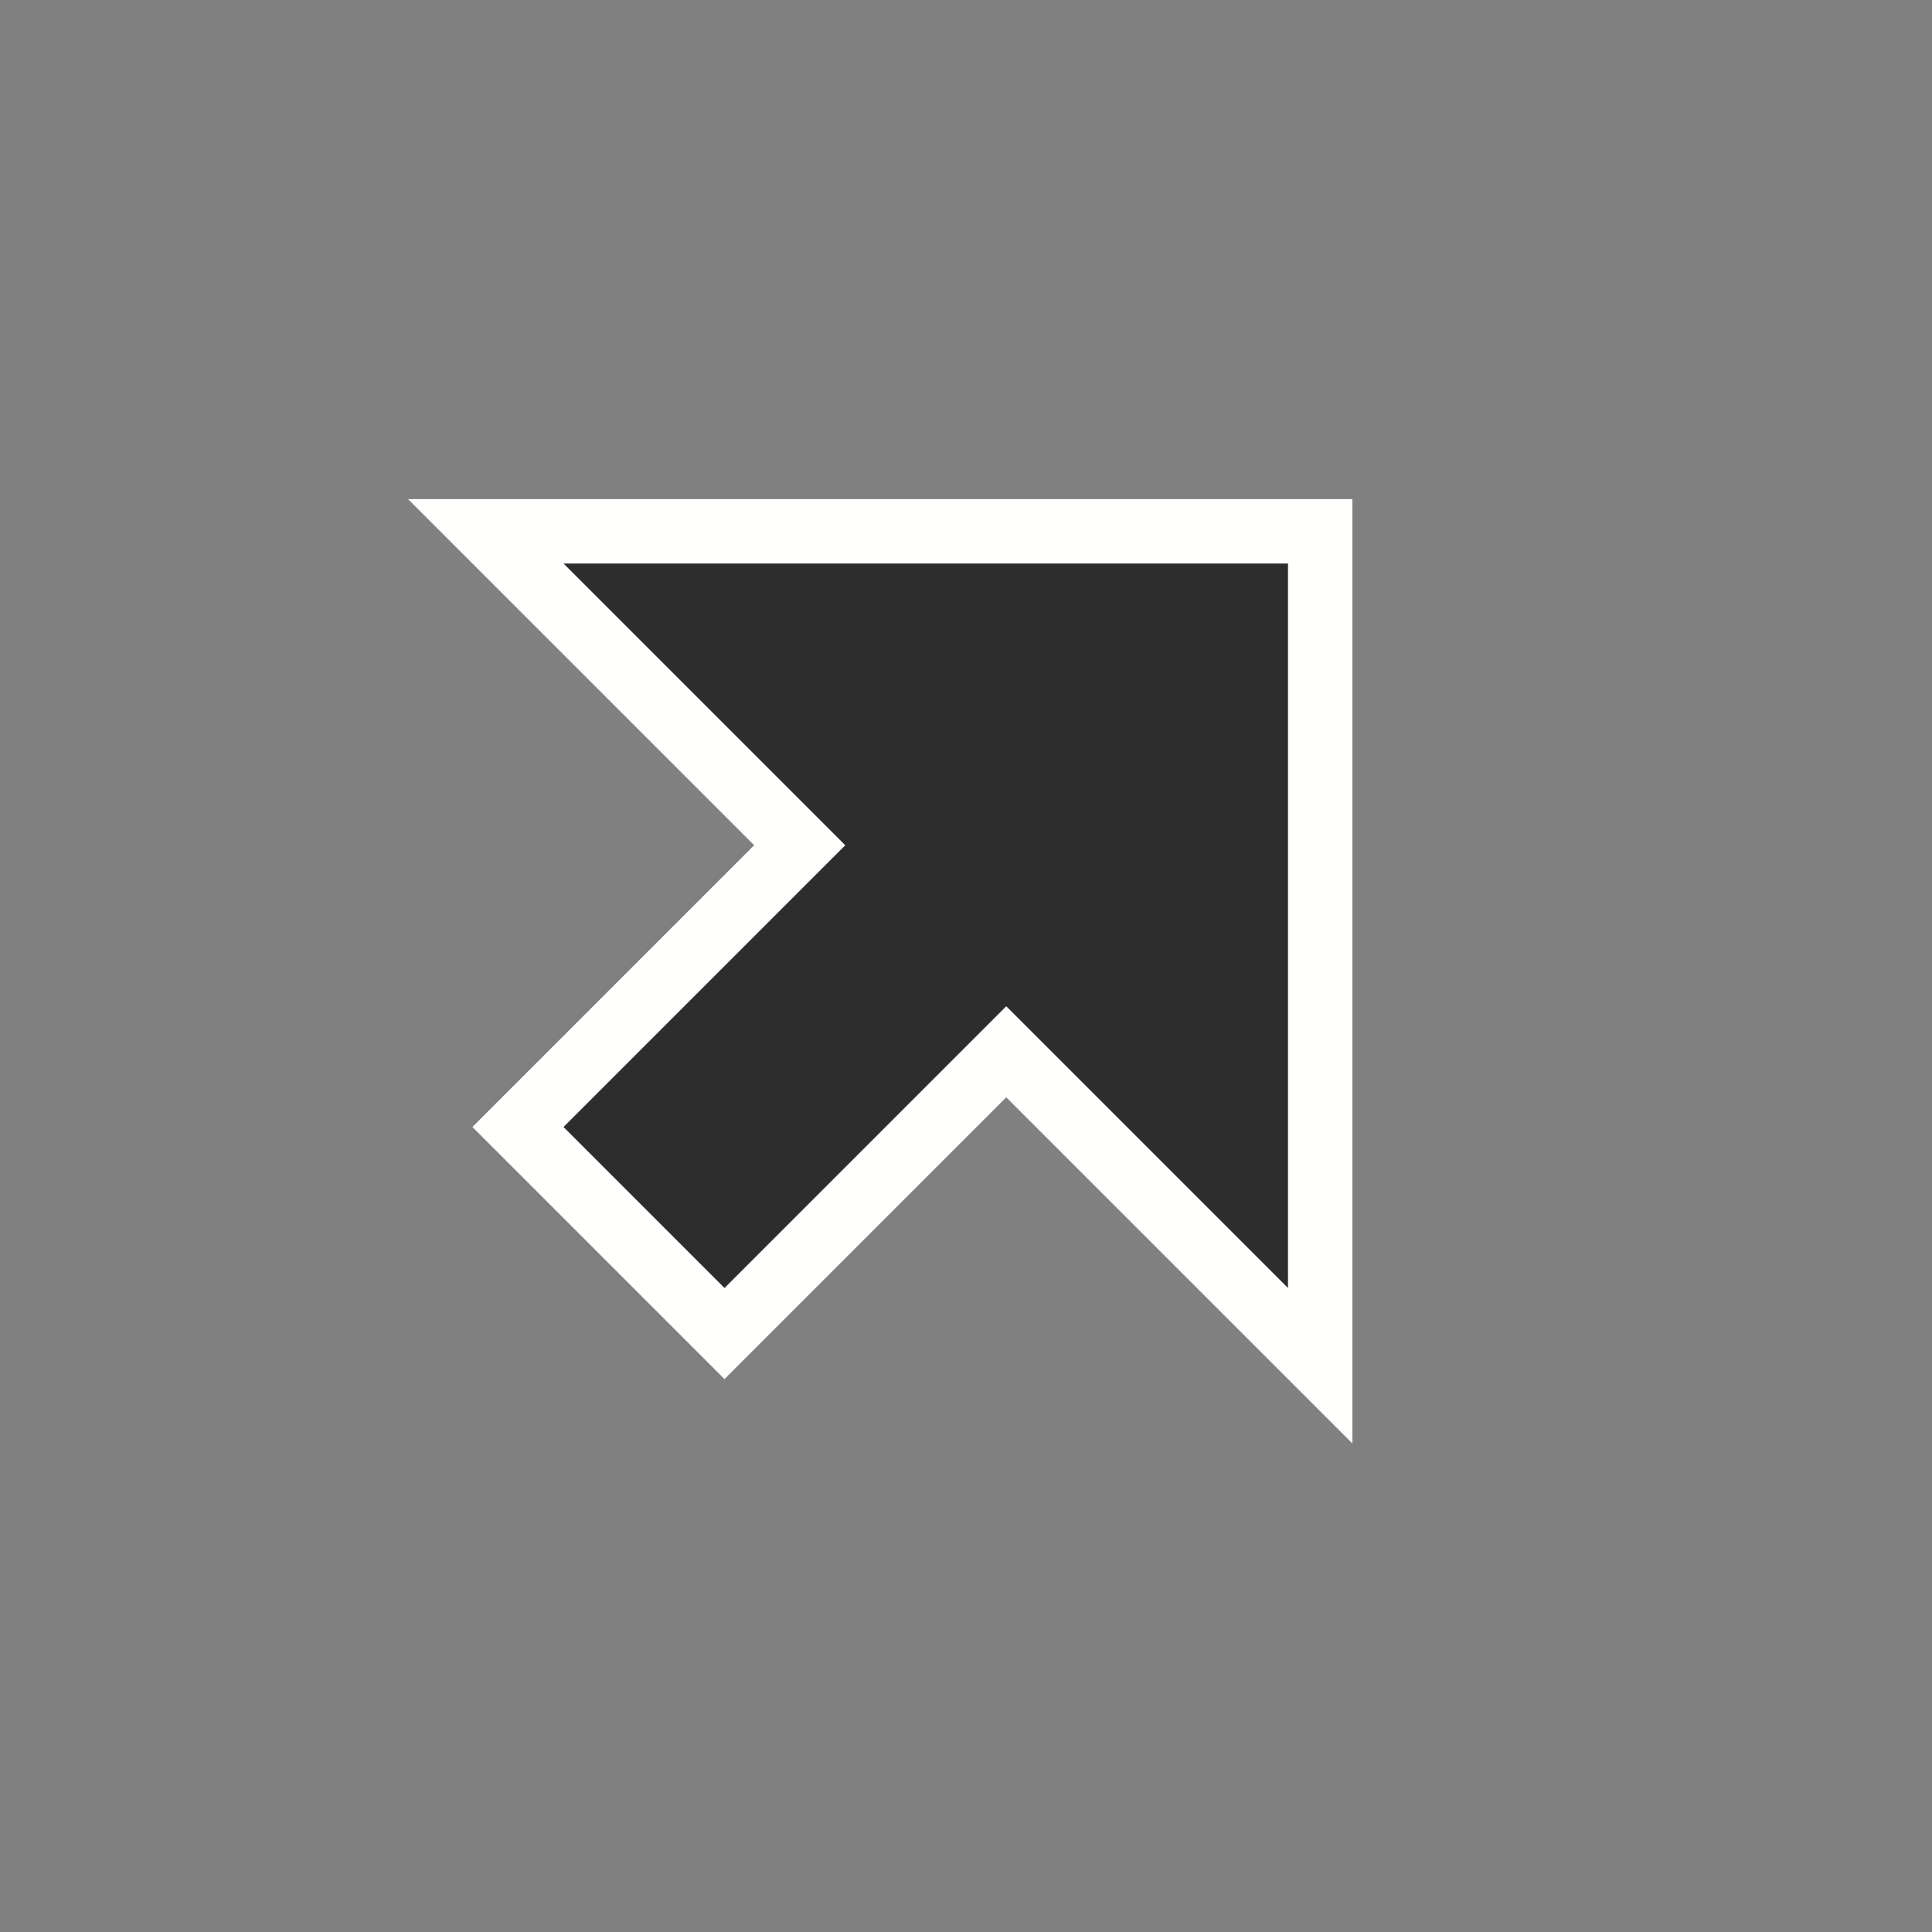 <?xml version="1.0" encoding="UTF-8" standalone="no"?>
<svg
   xmlns:dc="http://purl.org/dc/elements/1.1/"
   xmlns:cc="http://creativecommons.org/ns#"
   xmlns:rdf="http://www.w3.org/1999/02/22-rdf-syntax-ns#"
   xmlns:svg="http://www.w3.org/2000/svg"
   xmlns="http://www.w3.org/2000/svg"
   id="svg6"
   version="1.1"
   height="24"
   width="24">
  <rect width="100%" height="100%" fill="#808080" stroke="none"/>
  <defs
     id="defs10" />
  <path
     style="fill:none;stroke:#fffffe;stroke-width:1.6"
     id="path2"
     d="M 12.5,12.5 16,16 V 7 H 7 L 10.5,10.5 7,14 9,16 Z" />
  <path
     style="fill:#2d2d2e"
     id="path4"
     d="M 12.5,12.5 16,16 V 7 H 7 L 10.5,10.5 7,14 9,16 Z" />
</svg>
